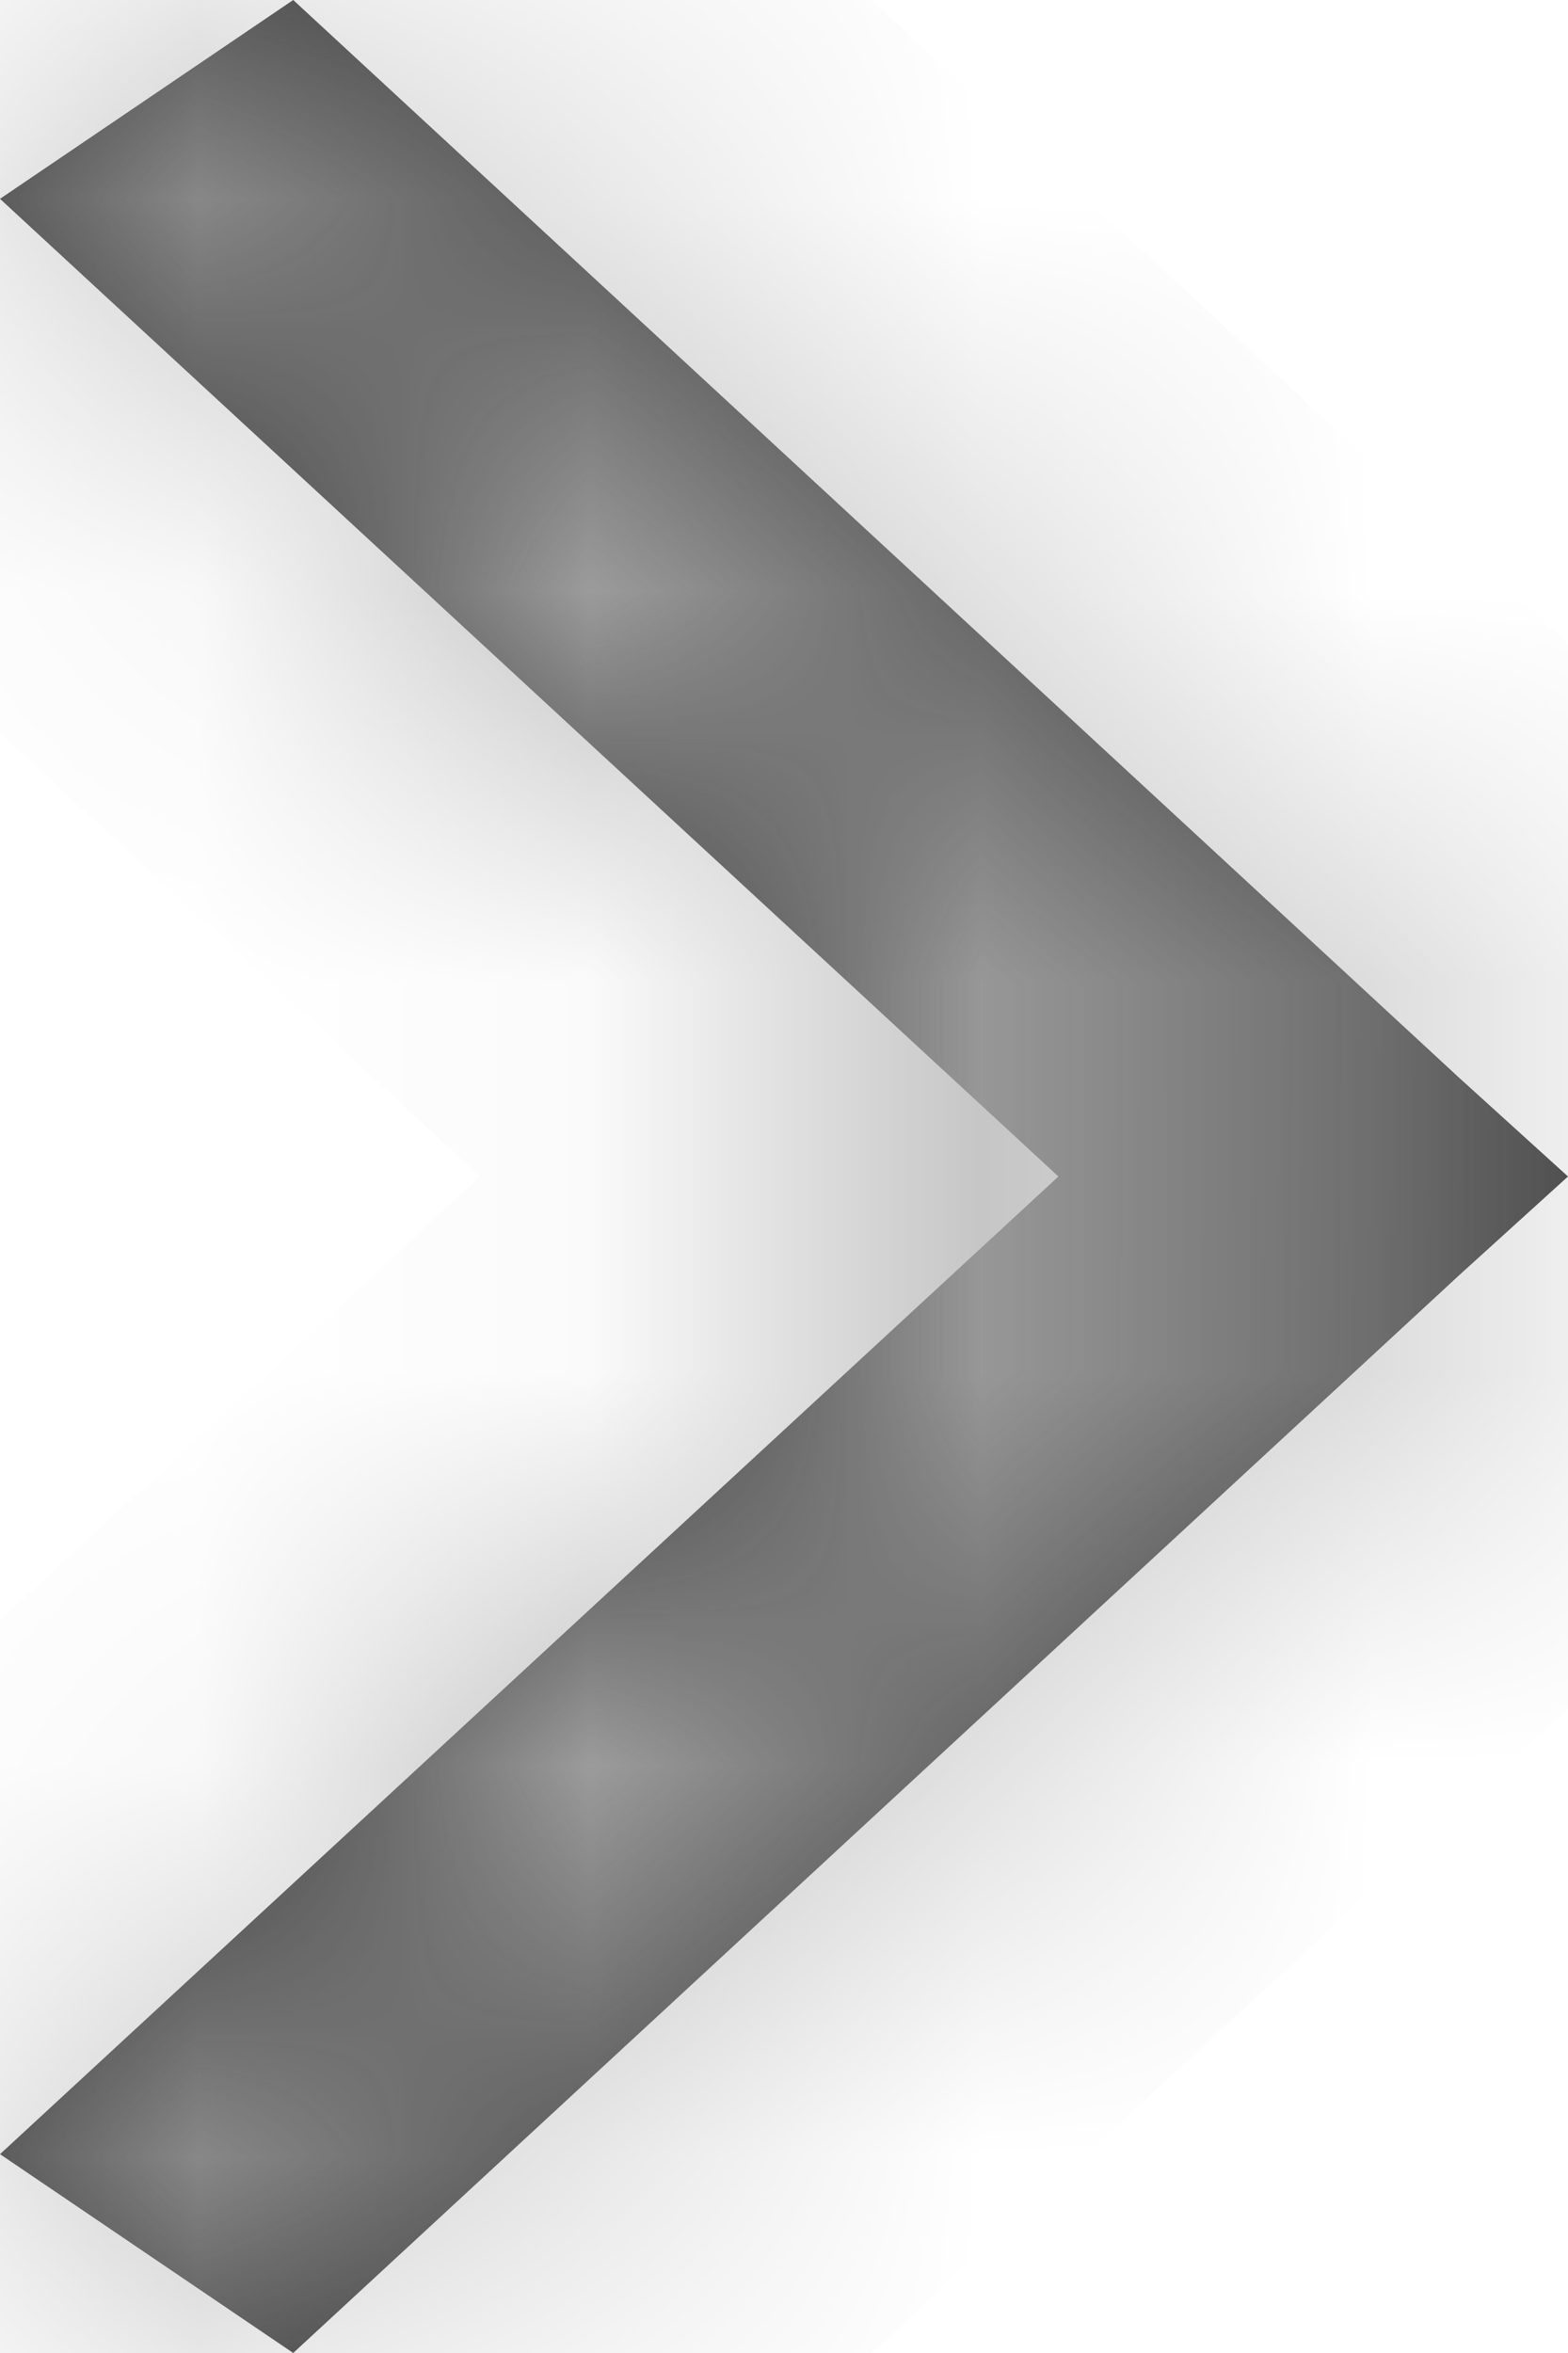 <svg width="4" height="6" fill="none" xmlns="http://www.w3.org/2000/svg"><mask id="path-1-inside-1_465_8355" fill="#fff"><path d="M4 3l-.279-.253L.748 0 0 .507 2.7 3 0 5.493.748 6l2.973-2.747L4 3z"/></mask><path d="M4 3l-.279-.253L.748 0 0 .507 2.7 3 0 5.493.748 6l2.973-2.747L4 3z" fill="#333"/><path d="M4 3l-.673.74L5 5.26V3H4zm-.279-.253l-.678.734.005.005.673-.74zM.748 0l.679-.735-.583-.538-.656.445.56.828zM0 .507l-.56-.828-1.045.707.926.855L0 .507zM2.7 3l.678.735L4.173 3l-.795-.735L2.699 3zM0 5.493l-.679-.734-.926.855 1.044.707L0 5.493zM.748 6l-.56.828.656.445.583-.538L.748 6zm2.973-2.747l-.673-.74-.005.006.678.734zM4 3h1V.739L3.327 2.26 4 3zm.673-.74l-.279-.253-1.346 1.48.28.253 1.345-1.48zM4.4 2.012L1.427-.735.07.735 3.043 3.48 4.4 2.012zM.188-.828l-.749.507L.561 1.335l.748-.507L.188-.828zm-.867 2.07l2.7 2.493 1.357-1.47-2.7-2.493-1.357 1.47zm2.7 1.023L-.68 4.76.68 6.228l2.699-2.493-1.357-1.47zM-.561 6.321l.749.507 1.121-1.656-.748-.507-1.122 1.656zm1.988.414L4.4 3.988l-1.357-1.47L.07 5.266l1.357 1.47zm2.967-2.742l.279-.253-1.346-1.48-.279.254 1.346 1.48zM3 3h2-2z" fill="#B5B5B5" mask="url(#path-1-inside-1_465_8355)"/></svg>